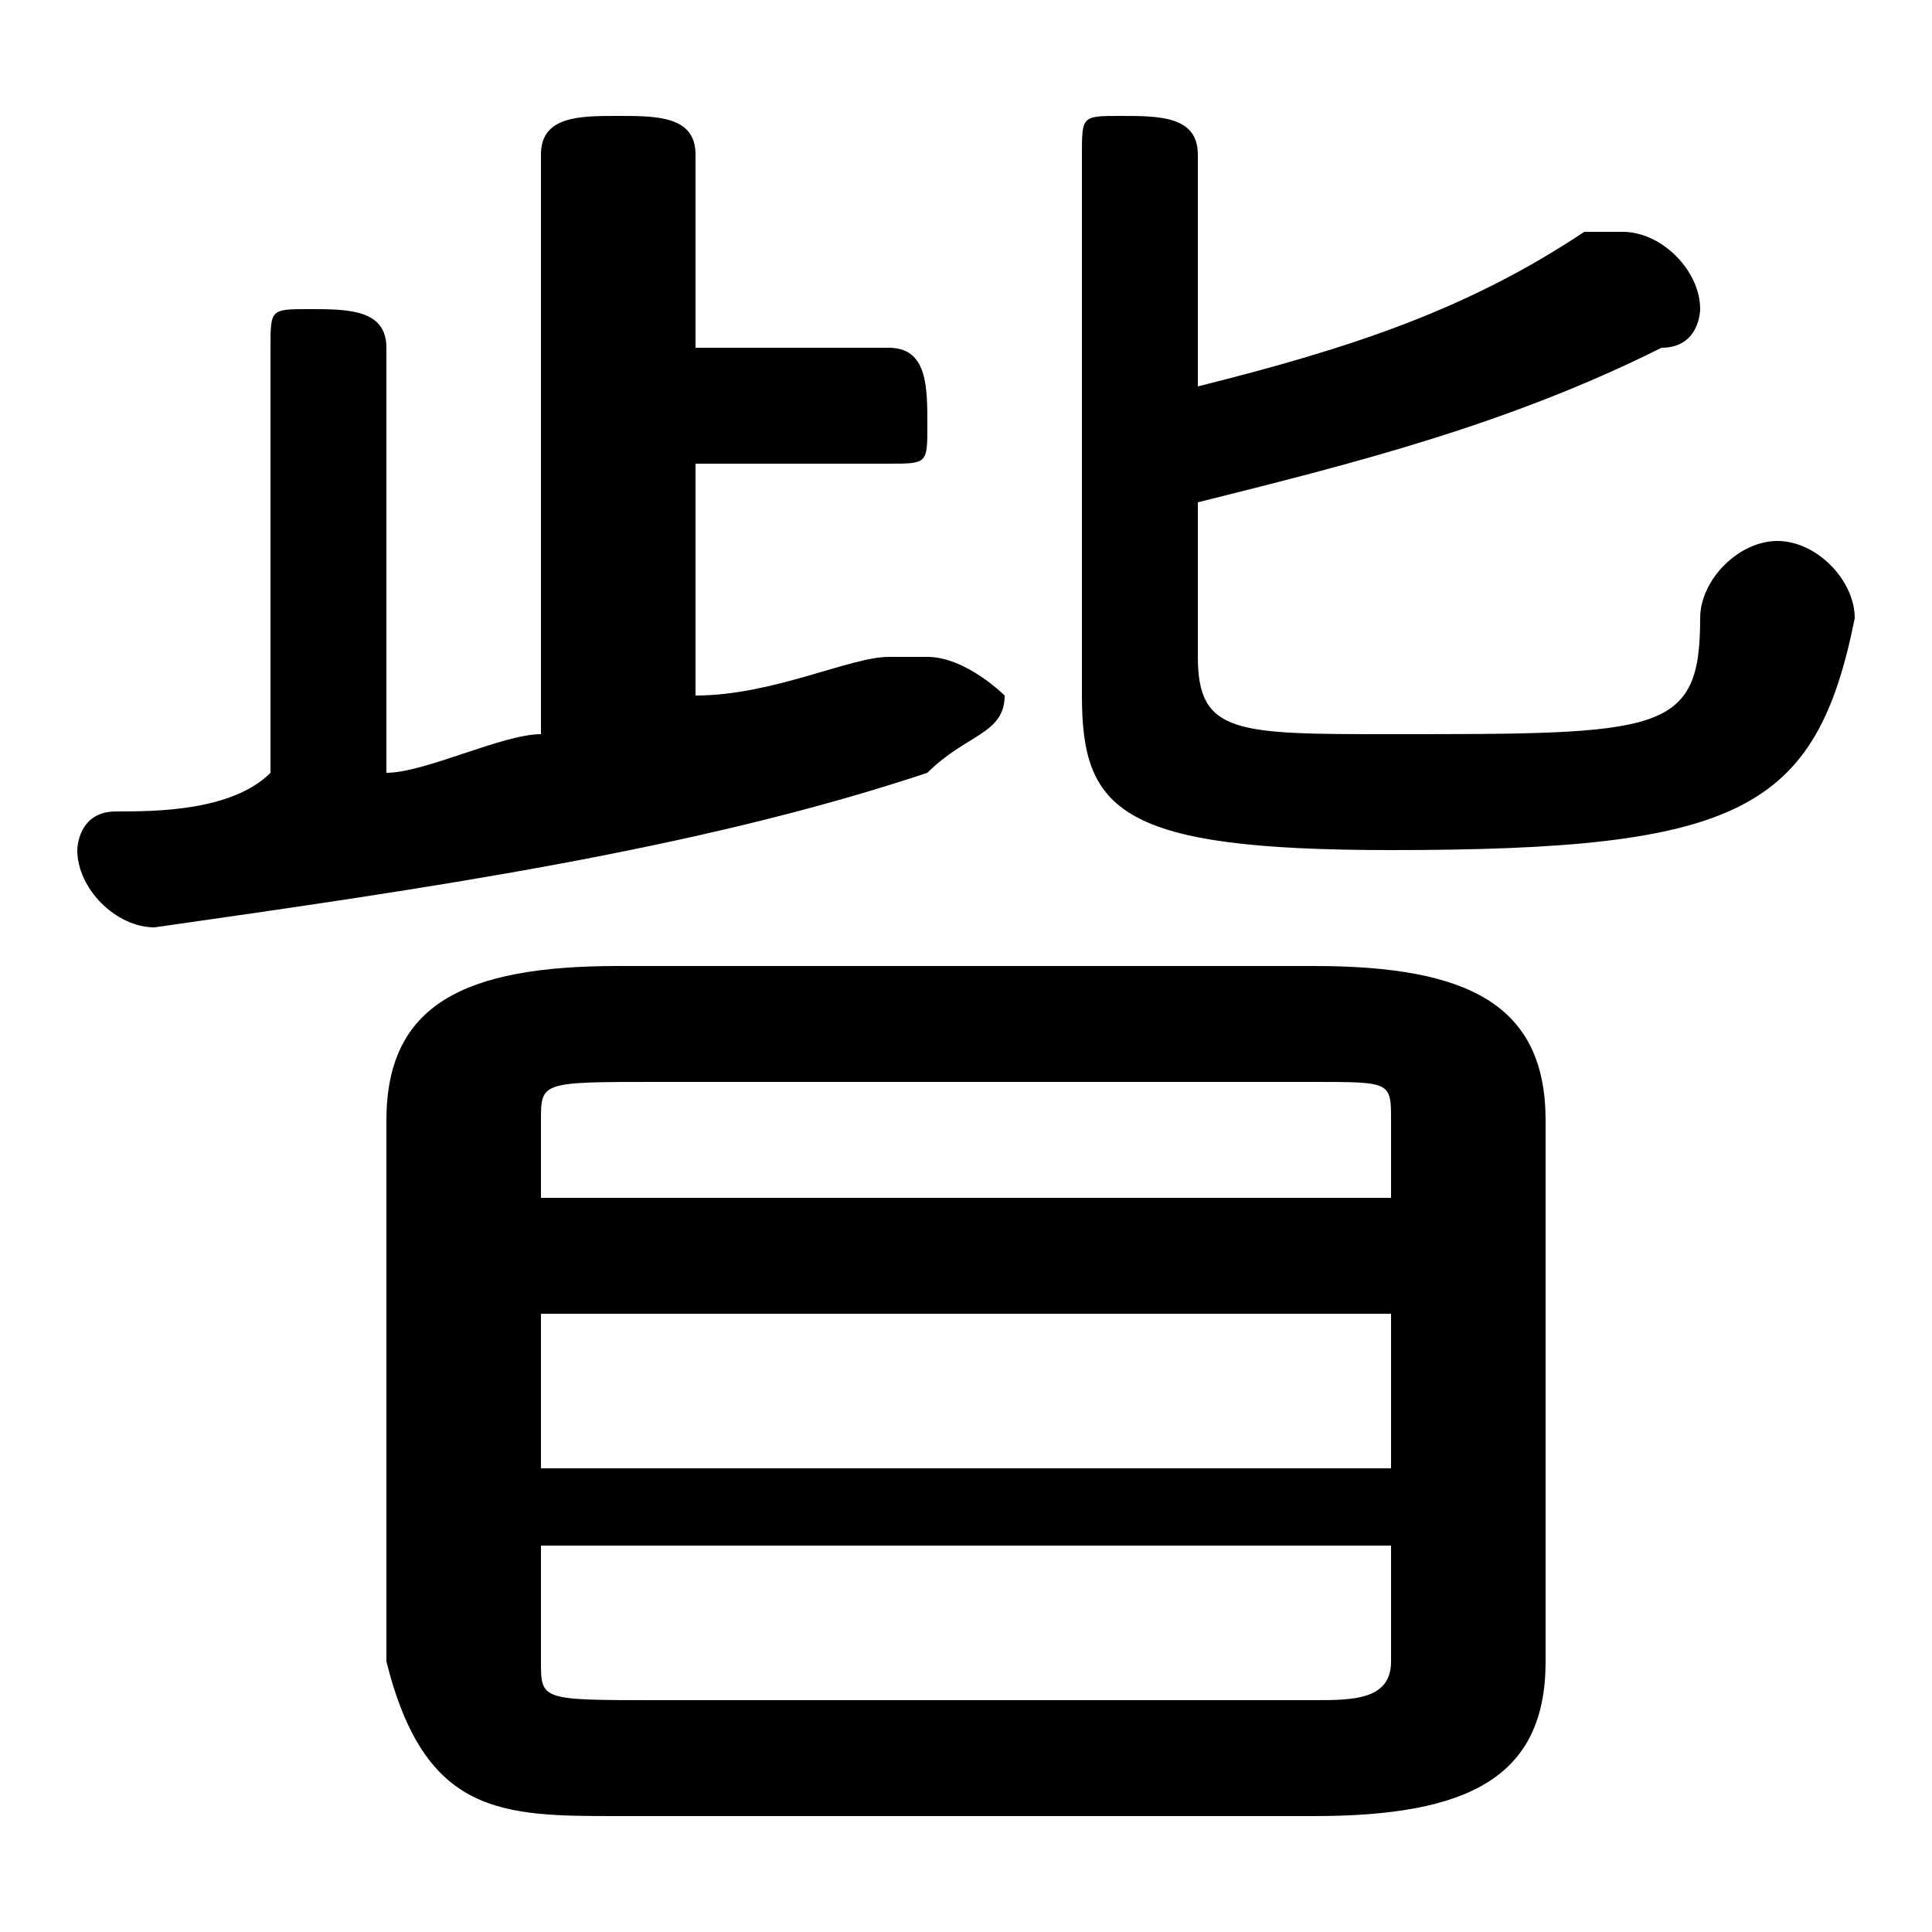 <svg xmlns="http://www.w3.org/2000/svg" viewBox="0 -44.0 50.0 50.0">
    <rect x="0" y="-44.0" width="50.0" height="50.0" fill="#808080" stroke="none"/>
    <g transform="scale(1, -1)">
        <!-- ボディの枠 -->
        <rect x="0" y="-6.0" width="50.0" height="50.0"
            stroke="white" fill="white"/>
        <!-- グリフ座標系の原点 -->
        <circle cx="0" cy="0" r="5" fill="white"/>
        <!-- グリフのアウトライン -->
        <g style="fill:black;stroke:#000000;stroke-width:0;stroke-linecap:round;stroke-linejoin:round;">
        <path d="M 34.0 -3.0 C 38.0 -3.0 40.0 -2.0 40.0 1.0 L 40.0 15.0 C 40.0 18.0 38.0 19.0 34.0 19.0 L 16.0 19.0 C 12.0 19.0 10.0 18.0 10.0 15.0 L 10.0 1.0 C 11.0 -3.0 13.0 -3.0 16.0 -3.0 Z M 17.0 -0.0 C 14.0 -0.0 14.0 0.0 14.0 1.0 L 14.0 4.0 L 36.0 4.0 L 36.0 1.0 C 36.0 -0.0 35.0 -0.0 34.0 -0.0 Z M 36.0 6.0 L 14.0 6.0 L 14.0 10.0 L 36.0 10.0 Z M 36.0 13.0 L 14.0 13.0 L 14.0 15.0 C 14.0 16.0 14.0 16.0 17.0 16.0 L 34.0 16.0 C 36.0 16.0 36.0 16.0 36.0 15.0 Z M 31.0 31.0 C 35.0 32.0 39.0 33.0 43.0 35.0 C 44.0 35.0 44.0 36.0 44.0 36.0 C 44.0 37.0 43.0 38.0 42.0 38.0 C 42.0 38.0 42.0 38.0 41.0 38.0 C 38.0 36.0 35.0 35.0 31.0 34.0 L 31.0 40.0 C 31.0 41.0 30.0 41.0 29.0 41.0 C 28.0 41.0 28.0 41.0 28.0 40.0 L 28.0 26.0 C 28.0 23.0 29.0 22.0 36.0 22.0 C 45.0 22.0 47.0 23.0 48.0 28.0 C 48.0 29.0 47.0 30.0 46.0 30.0 C 45.0 30.0 44.0 29.0 44.0 28.0 C 44.0 25.0 43.0 25.0 36.0 25.0 C 32.0 25.0 31.0 25.0 31.0 27.0 Z M 18.0 32.0 L 23.0 32.0 C 24.0 32.0 24.0 32.0 24.0 33.0 C 24.0 34.0 24.0 35.0 23.0 35.0 L 18.0 35.0 L 18.0 40.0 C 18.0 41.0 17.0 41.0 16.0 41.0 C 15.0 41.0 14.0 41.0 14.0 40.0 L 14.0 25.0 C 13.0 25.0 11.0 24.0 10.0 24.0 L 10.0 35.0 C 10.0 36.0 9.0 36.0 8.0 36.0 C 7.0 36.0 7.0 36.0 7.0 35.0 L 7.0 24.0 C 6.0 23.0 4.0 23.0 3.0 23.0 C 2.0 23.0 2.0 22.0 2.0 22.0 C 2.0 21.0 3.0 20.0 4.0 20.0 C 11.0 21.0 18.0 22.0 24.0 24.0 C 25.0 25.0 26.0 25.0 26.0 26.0 C 26.0 26.0 25.0 27.0 24.0 27.0 C 24.0 27.0 24.0 27.0 23.0 27.0 C 22.0 27.0 20.0 26.0 18.0 26.0 Z"/>
    </g>
    </g>
</svg>
